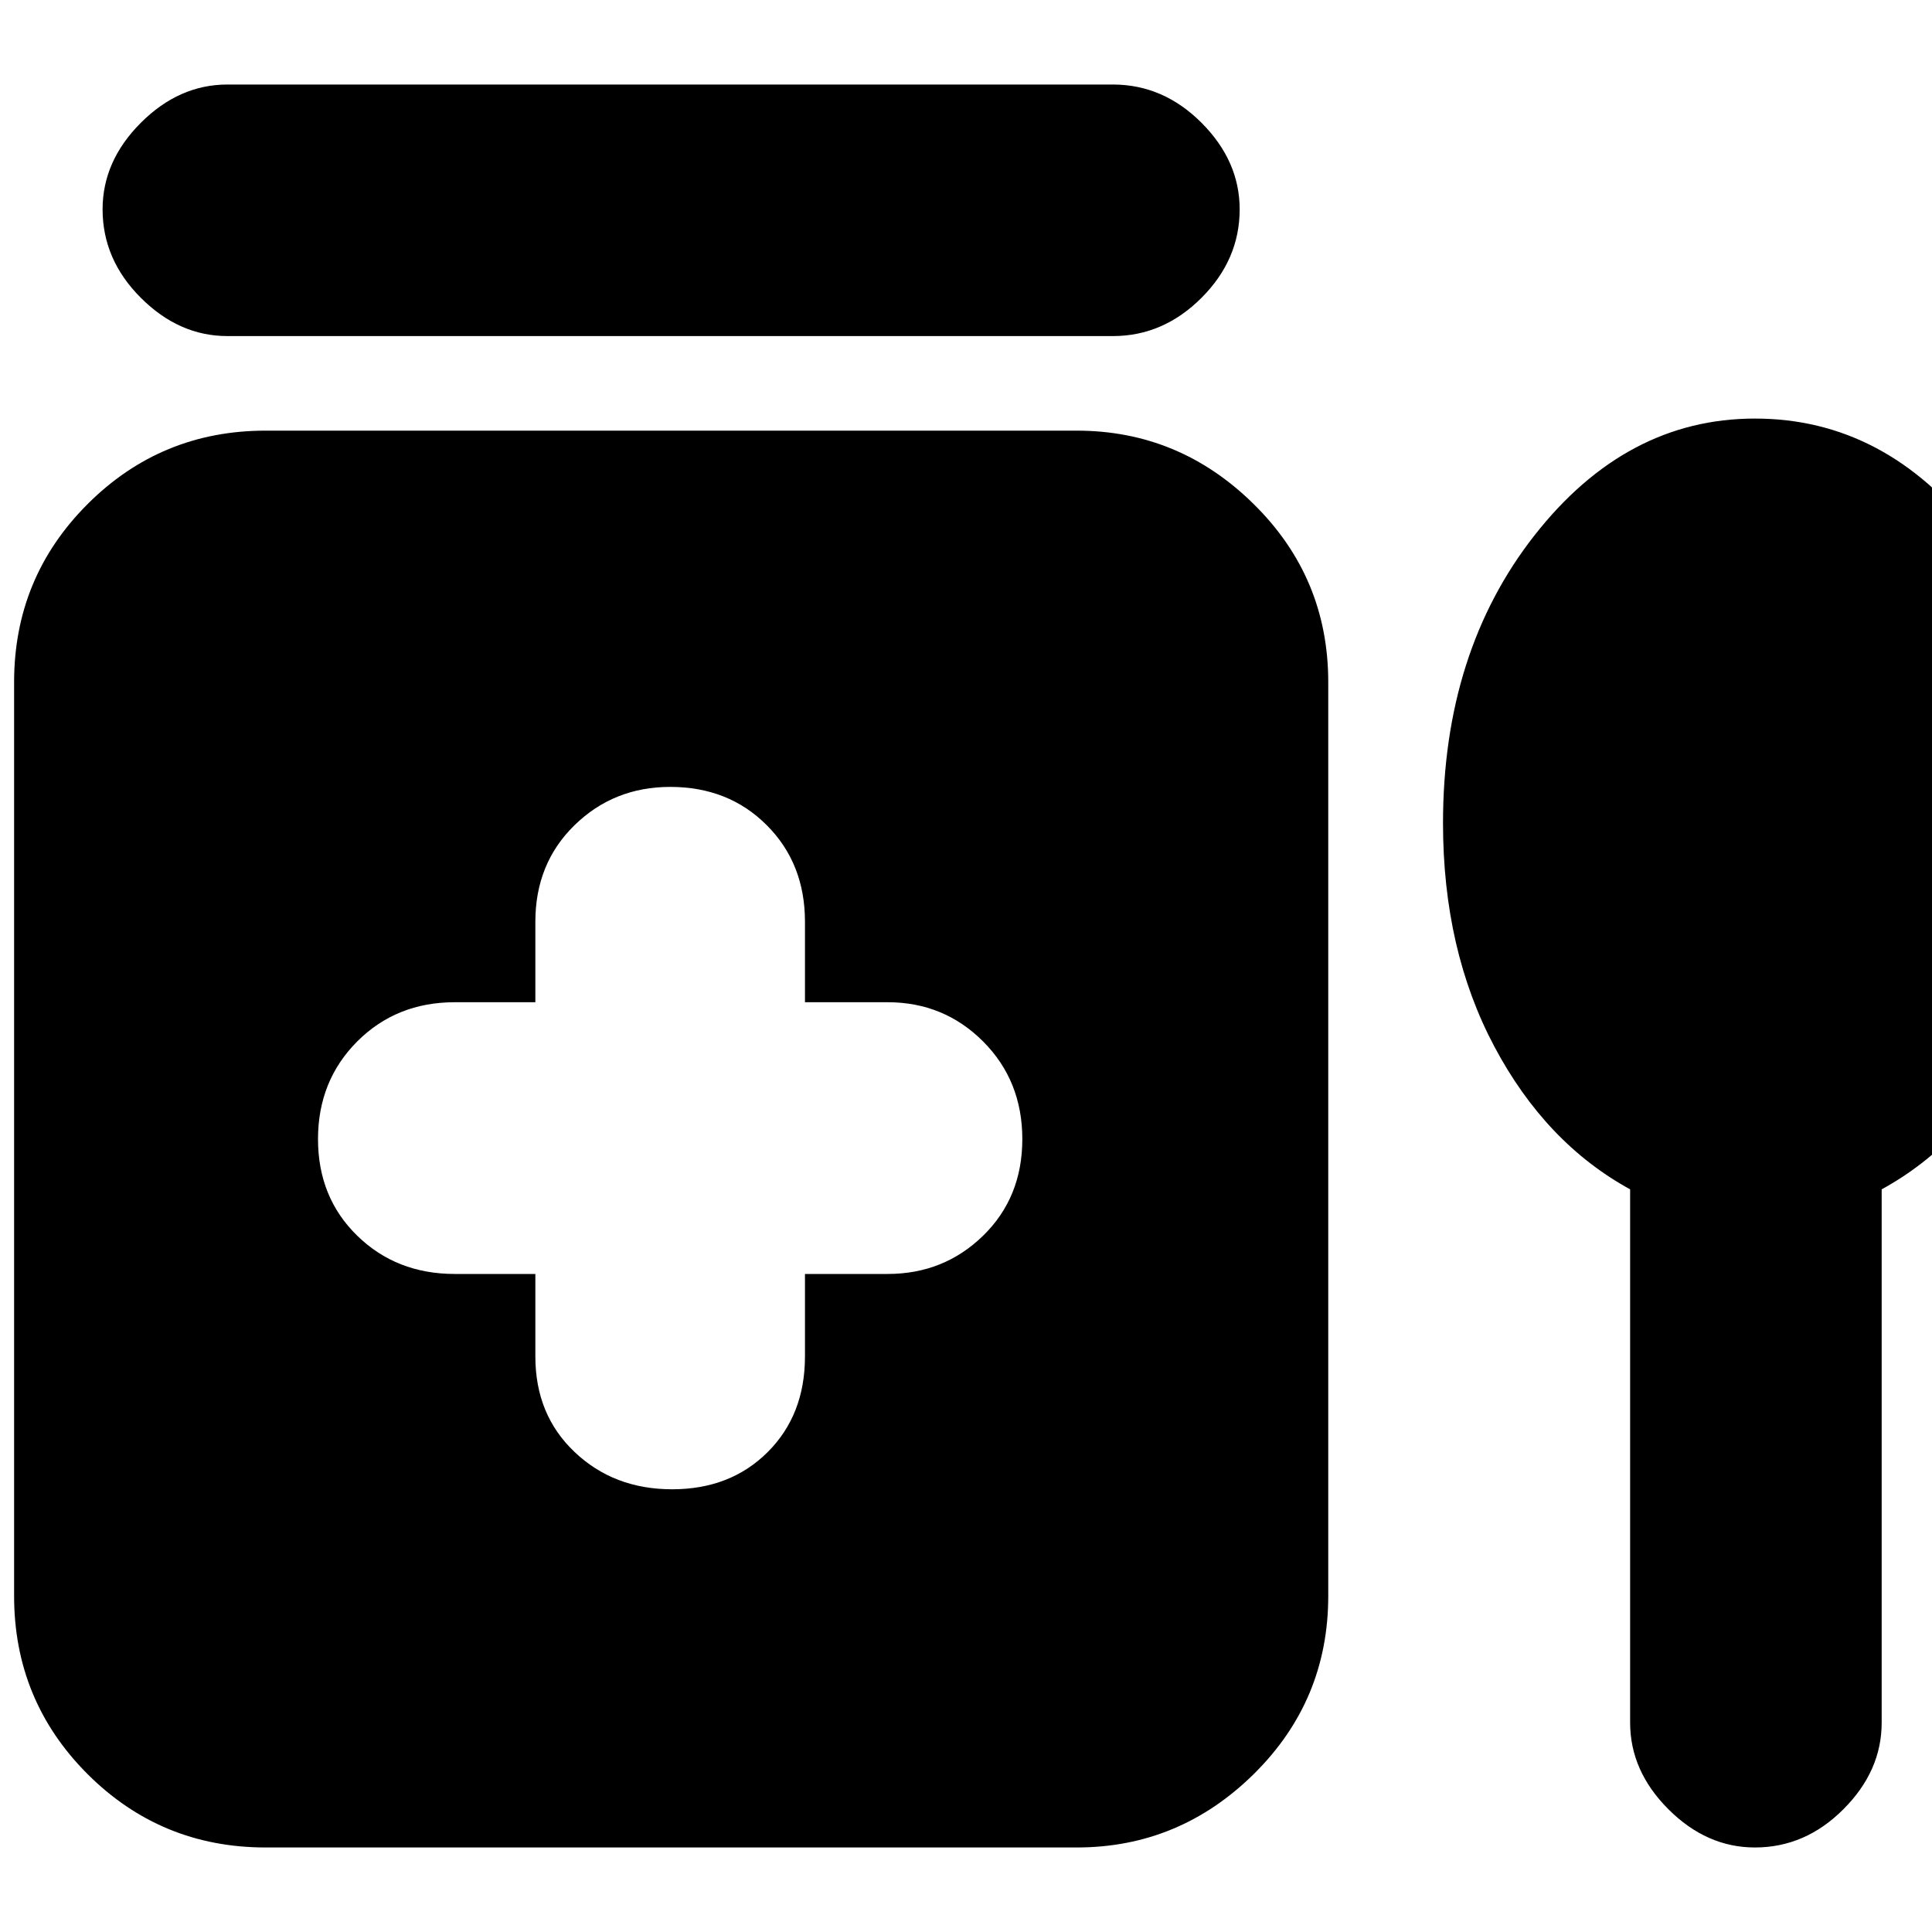 <svg xmlns="http://www.w3.org/2000/svg" height="20" width="20"><path d="M2.354 3.479Q1.854 3.479 1.458 3.083Q1.062 2.688 1.062 2.167Q1.062 1.667 1.458 1.271Q1.854 0.875 2.354 0.875H11.521Q12.042 0.875 12.438 1.271Q12.833 1.667 12.833 2.167Q12.833 2.688 12.438 3.083Q12.042 3.479 11.521 3.479ZM6.958 15.417Q7.562 15.417 7.948 15.031Q8.333 14.646 8.333 14.042V13.188H9.188Q9.771 13.188 10.177 12.792Q10.583 12.396 10.583 11.792Q10.583 11.188 10.177 10.781Q9.771 10.375 9.188 10.375H8.333V9.542Q8.333 8.938 7.937 8.542Q7.542 8.146 6.938 8.146Q6.354 8.146 5.948 8.542Q5.542 8.938 5.542 9.542V10.375H4.708Q4.104 10.375 3.698 10.781Q3.292 11.188 3.292 11.792Q3.292 12.396 3.698 12.792Q4.104 13.188 4.708 13.188H5.542V14.042Q5.542 14.646 5.948 15.031Q6.354 15.417 6.958 15.417ZM2.75 19.125Q1.667 19.125 0.906 18.365Q0.146 17.604 0.146 16.521V7.062Q0.146 5.979 0.906 5.219Q1.667 4.458 2.75 4.458H11.146Q12.208 4.458 12.979 5.219Q13.75 5.979 13.75 7.062V16.521Q13.75 17.604 12.979 18.365Q12.208 19.125 11.146 19.125ZM18.167 19.125Q17.667 19.125 17.271 18.729Q16.875 18.333 16.875 17.833V12.312Q16 11.833 15.469 10.833Q14.938 9.833 14.938 8.521Q14.938 6.75 15.885 5.542Q16.833 4.333 18.167 4.333Q19.521 4.333 20.458 5.542Q21.396 6.75 21.396 8.521Q21.396 9.833 20.875 10.833Q20.354 11.833 19.479 12.312V17.833Q19.479 18.333 19.083 18.729Q18.688 19.125 18.167 19.125Z"/></svg>